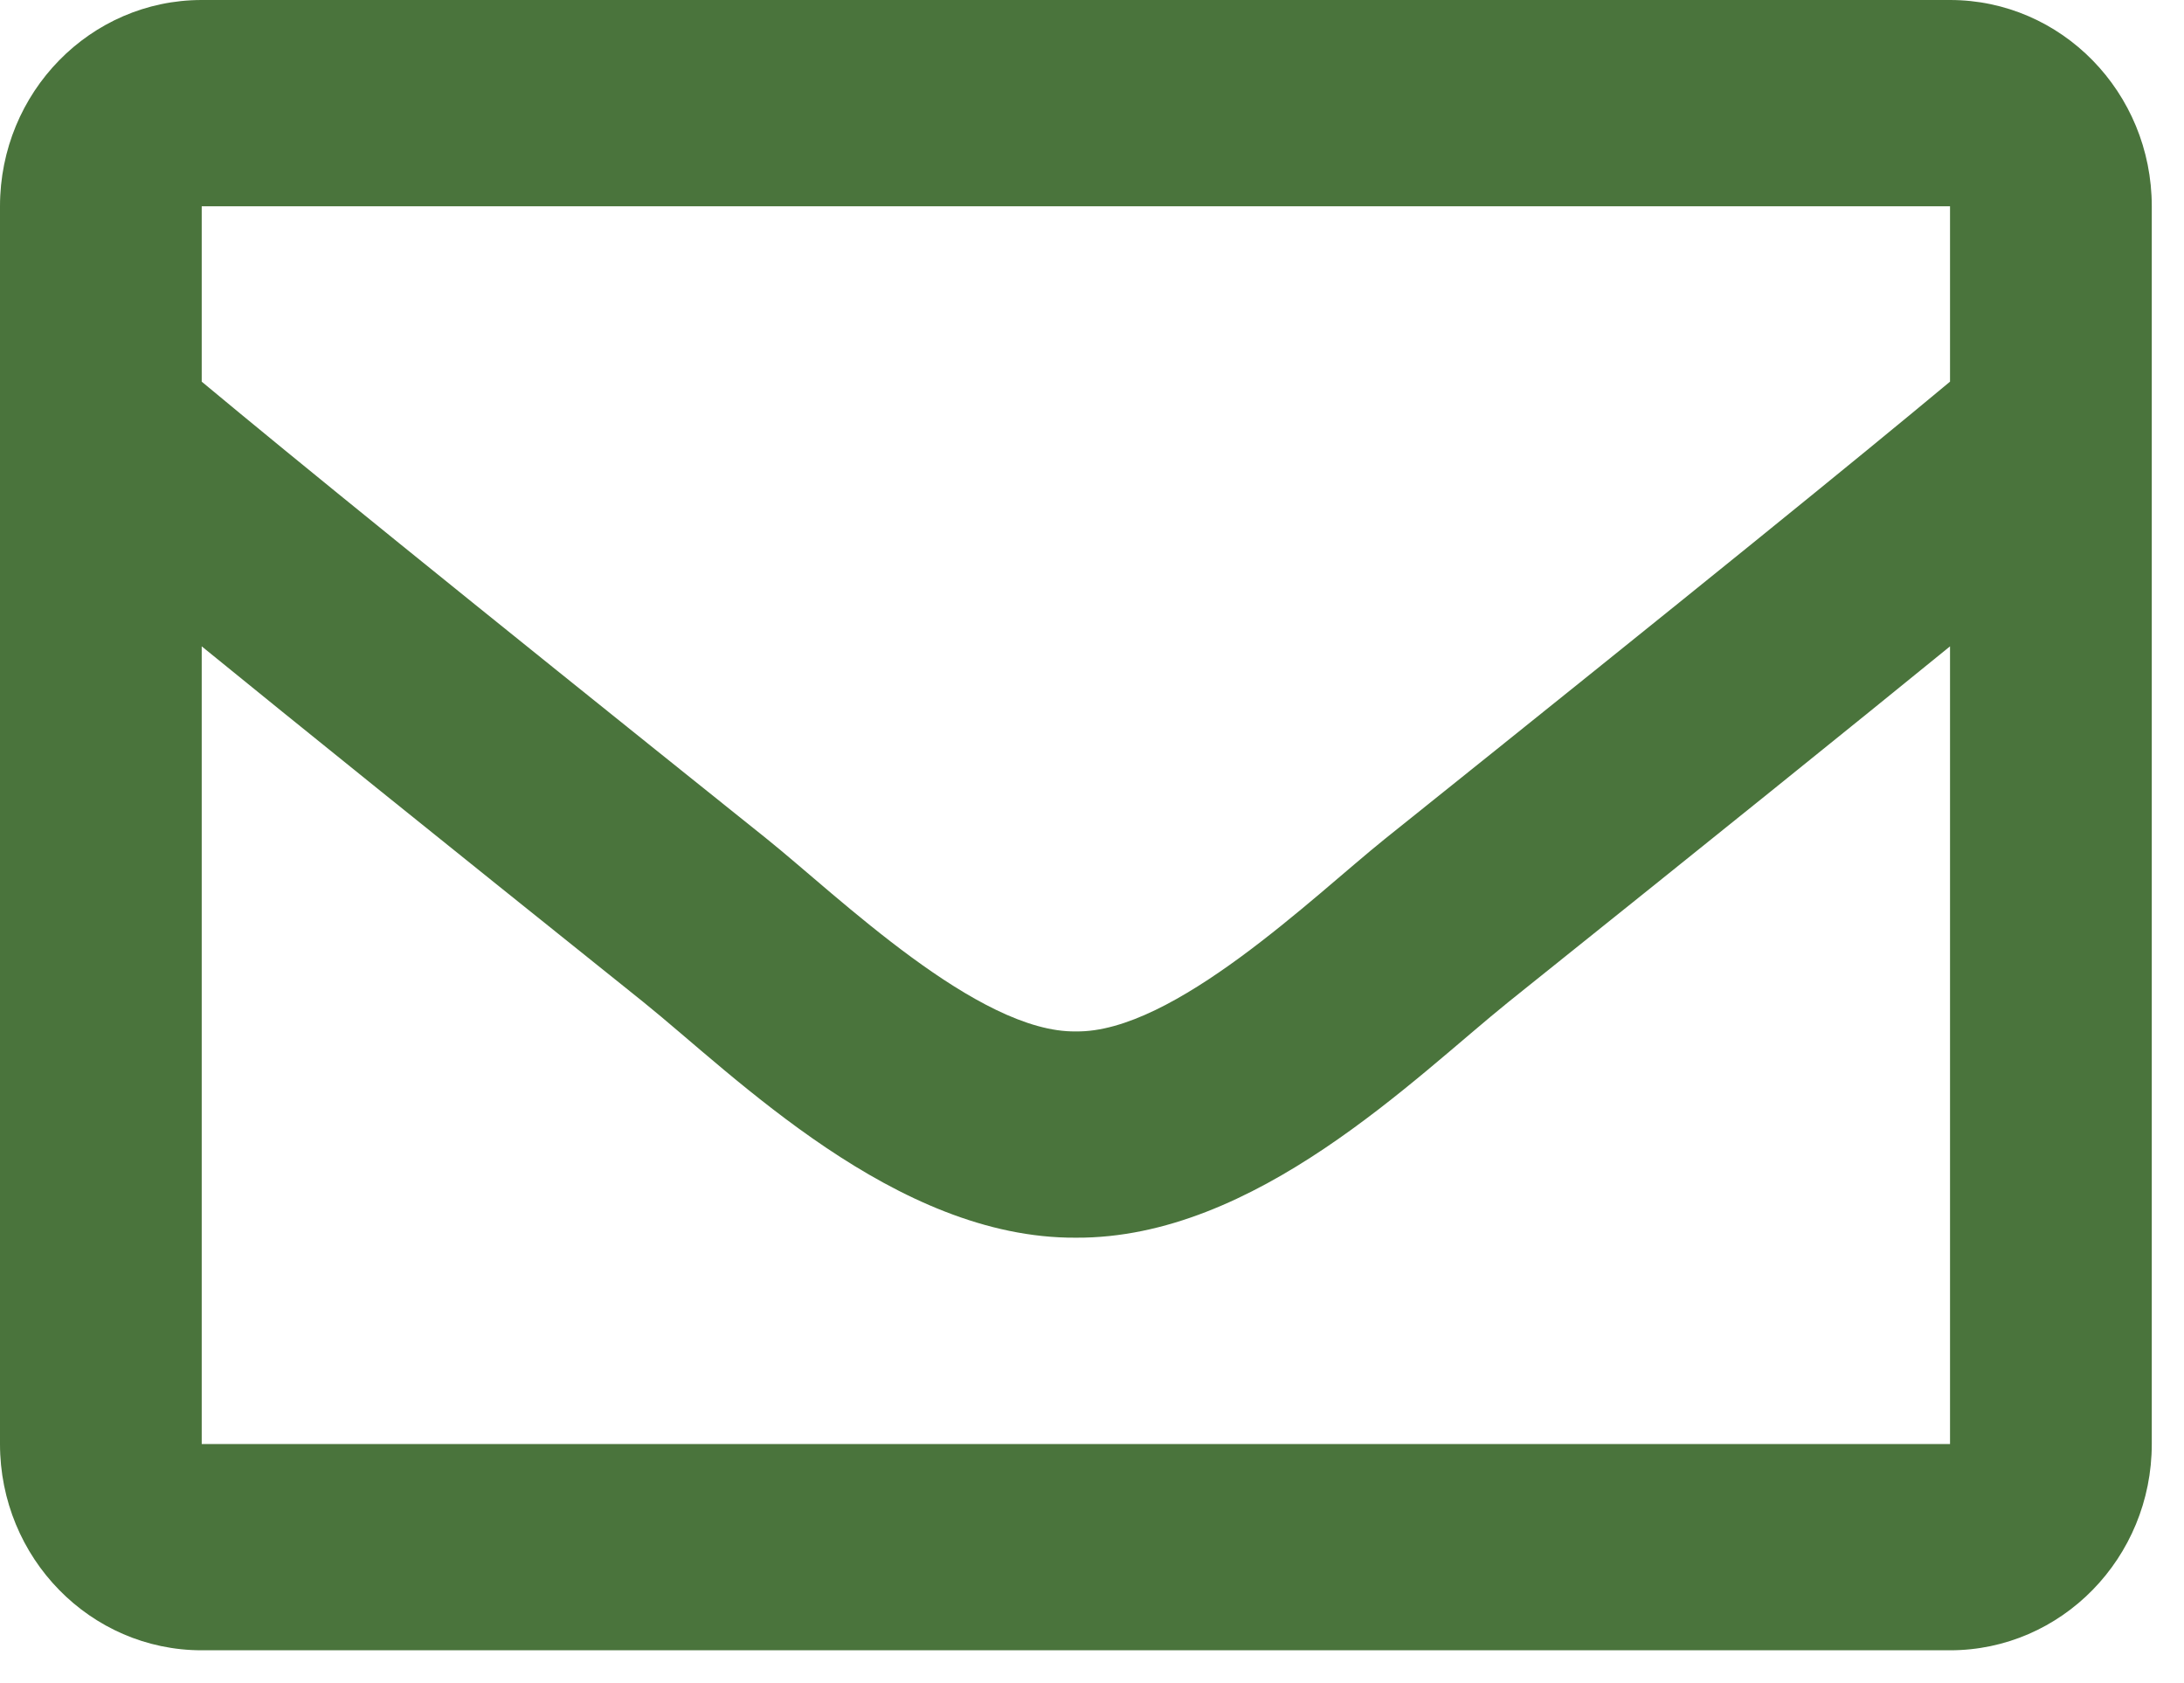 <svg xmlns="http://www.w3.org/2000/svg" width="61" height="47" viewBox="0 0 61 47" fill="none">
<path d="M54.465 0H5.634C2.523 0 0 2.579 0 5.76V40.321C0 43.502 2.523 46.081 5.634 46.081H54.465C57.577 46.081 60.1 43.502 60.1 40.321V5.76C60.1 2.579 57.577 0 54.465 0ZM54.465 5.76V10.657C51.833 12.848 47.637 16.255 38.667 23.436C36.69 25.025 32.775 28.845 30.05 28.8C27.326 28.845 23.408 25.025 21.432 23.436C12.464 16.256 8.267 12.848 5.634 10.657V5.76H54.465ZM5.634 40.321V18.048C8.324 20.238 12.138 23.311 17.952 27.966C20.518 30.03 25.011 34.588 30.05 34.56C35.064 34.588 39.5 30.096 42.146 27.967C47.96 23.313 51.775 20.238 54.465 18.048V40.321H5.634Z" fill="#4A743C"/>
</svg>